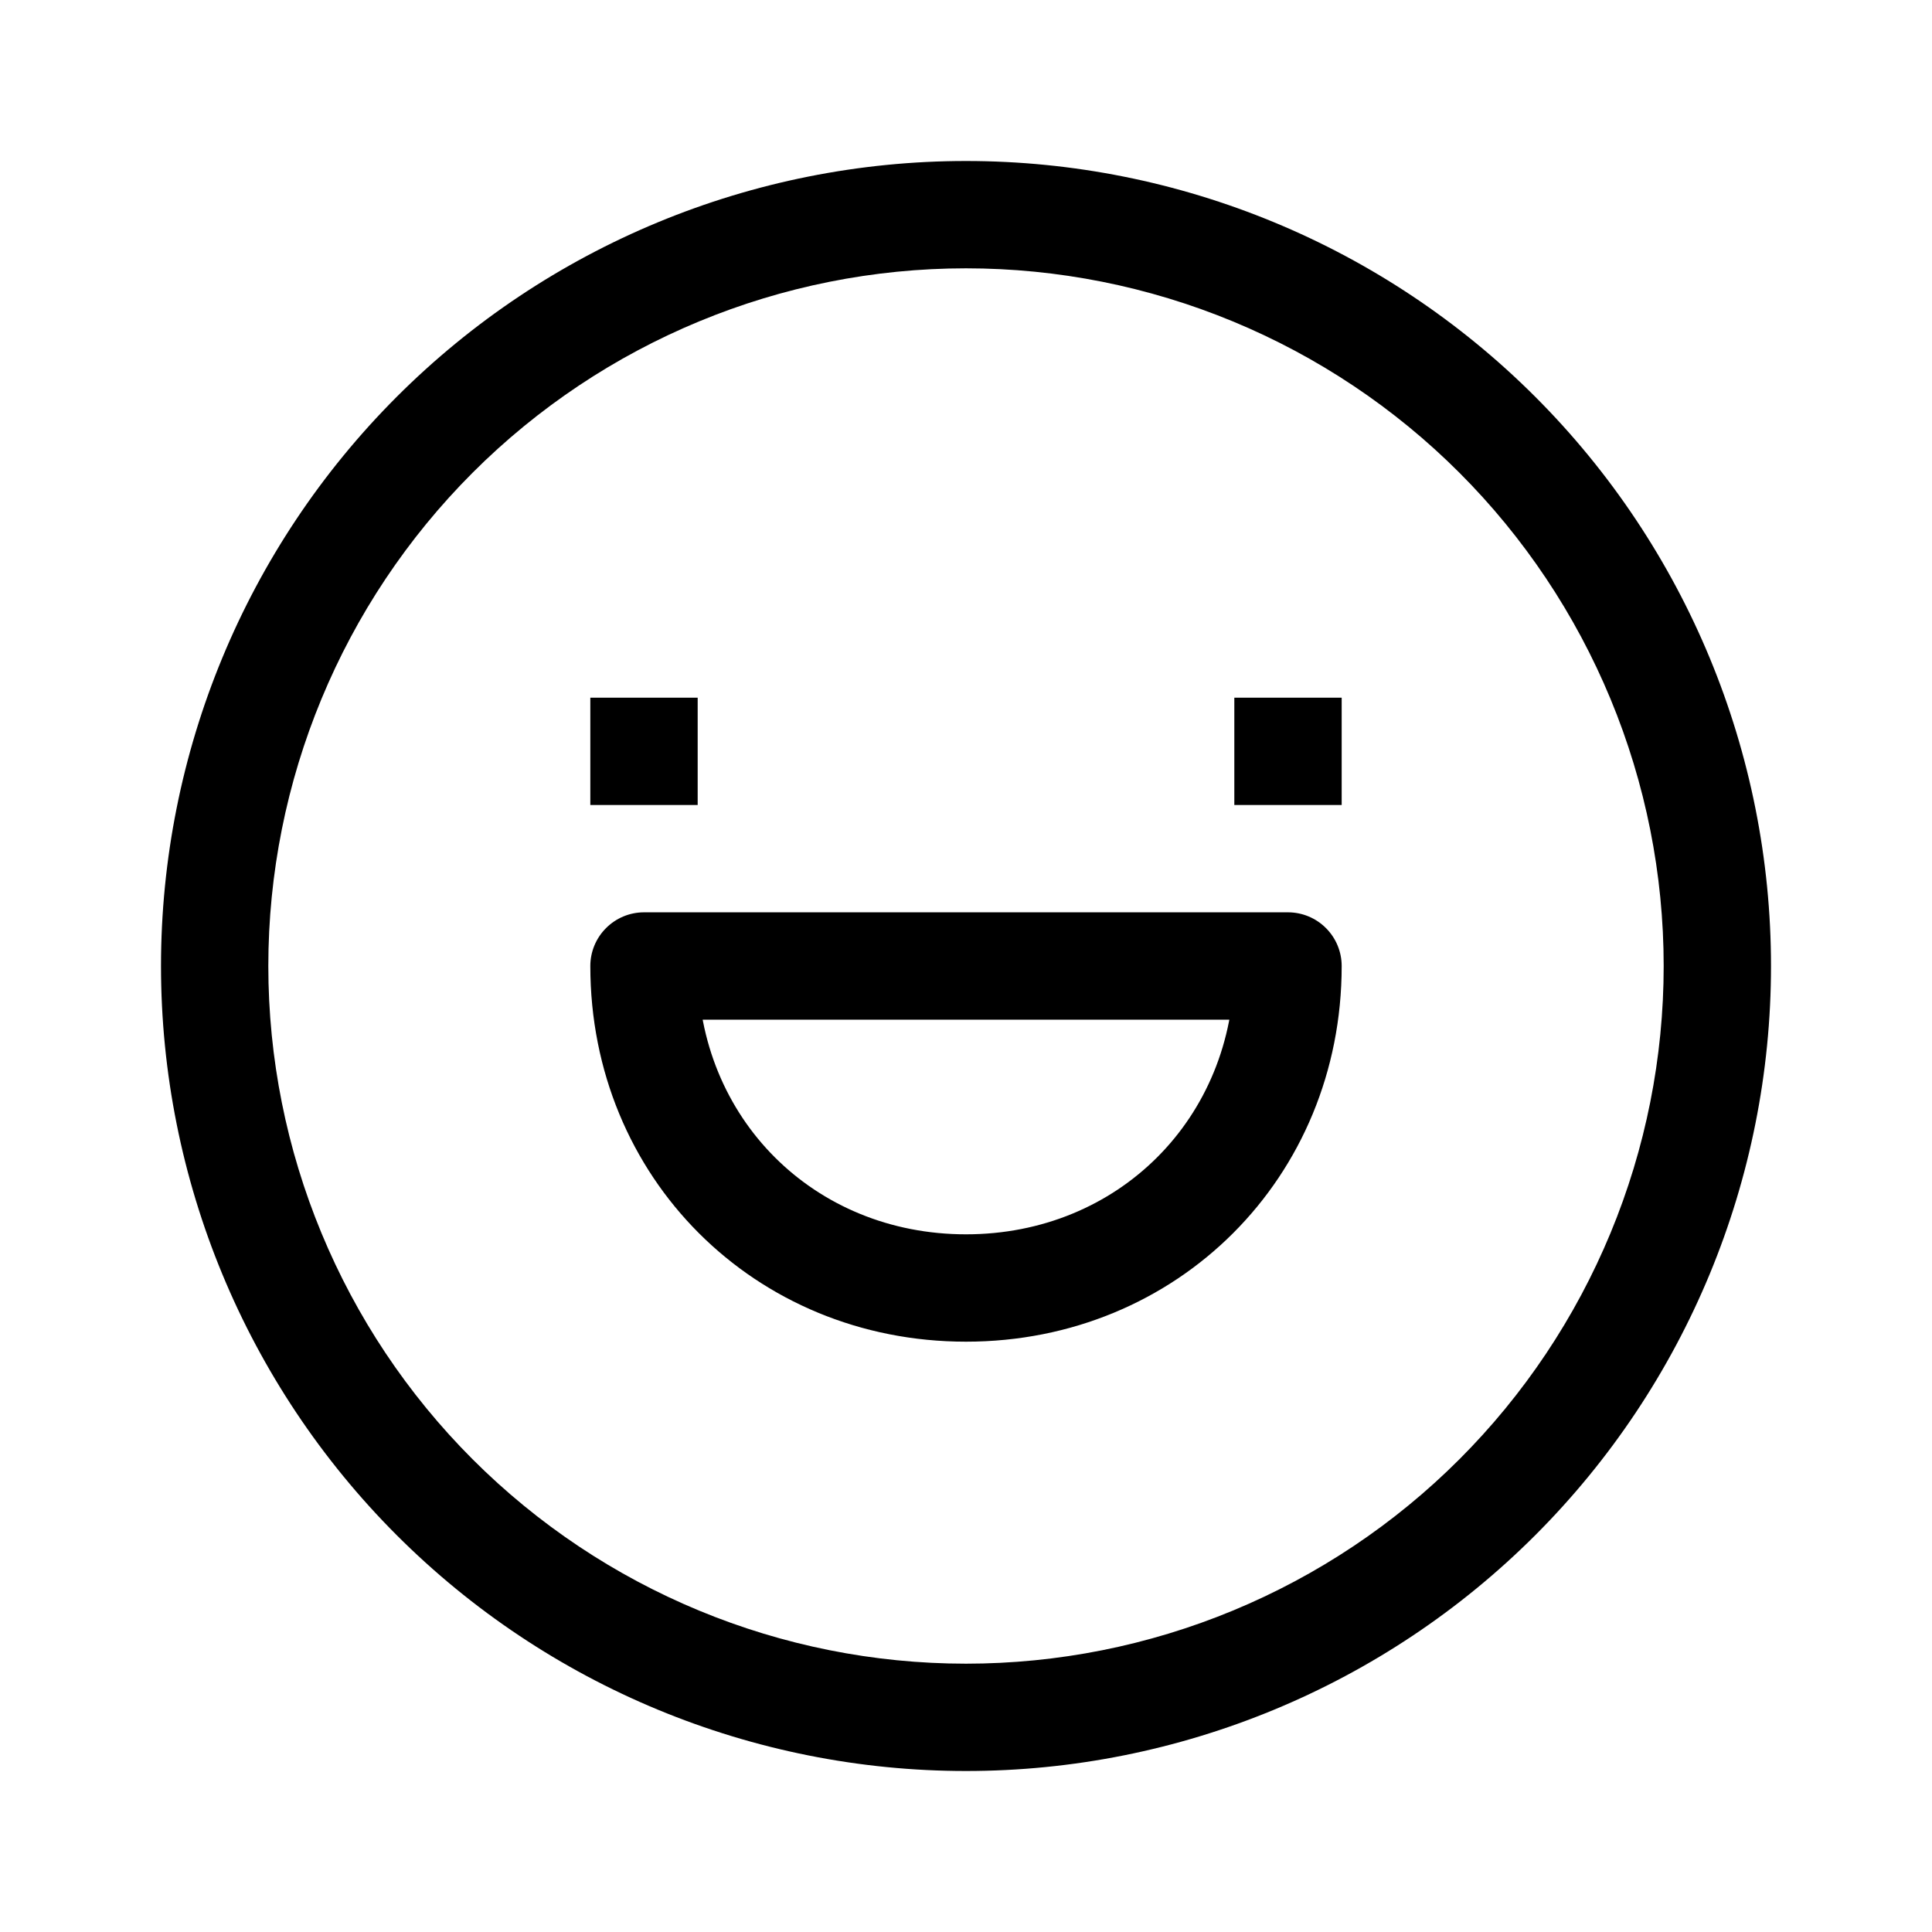 <svg width="60" height="60" viewBox="0 0 60 60" fill="none" xmlns="http://www.w3.org/2000/svg">
<path d="M20 30V28.333C19.558 28.333 19.134 28.509 18.822 28.822C18.509 29.134 18.333 29.558 18.333 30H20ZM40 30H41.667C41.667 29.558 41.491 29.134 41.178 28.822C40.866 28.509 40.442 28.333 40 28.333V30ZM40 28.333H20V31.667H40V28.333ZM30 41.667C36.567 41.667 41.667 36.567 41.667 30H38.333C38.333 34.727 34.727 38.333 30 38.333V41.667ZM18.333 30C18.333 36.567 23.433 41.667 30 41.667V38.333C25.273 38.333 21.667 34.727 21.667 30H18.333ZM30 51.667C24.254 51.667 18.743 49.384 14.679 45.321C10.616 41.257 8.333 35.746 8.333 30H5C5 36.63 7.634 42.989 12.322 47.678C17.011 52.366 23.37 55 30 55V51.667ZM51.667 30C51.667 32.845 51.106 35.663 50.017 38.291C48.928 40.92 47.333 43.309 45.321 45.321C43.309 47.333 40.92 48.928 38.291 50.017C35.663 51.106 32.845 51.667 30 51.667V55C36.63 55 42.989 52.366 47.678 47.678C52.366 42.989 55 36.63 55 30H51.667ZM30 8.333C32.845 8.333 35.663 8.894 38.291 9.983C40.92 11.072 43.309 12.667 45.321 14.679C47.333 16.691 48.928 19.08 50.017 21.709C51.106 24.337 51.667 27.155 51.667 30H55C55 23.37 52.366 17.011 47.678 12.322C42.989 7.634 36.63 5 30 5V8.333ZM30 5C23.37 5 17.011 7.634 12.322 12.322C7.634 17.011 5 23.37 5 30H8.333C8.333 24.254 10.616 18.743 14.679 14.679C18.743 10.616 24.254 8.333 30 8.333V5ZM18.333 25H21.667V21.667H18.333V25ZM38.333 25H41.667V21.667H38.333V25Z" fill="black"/>
</svg>
